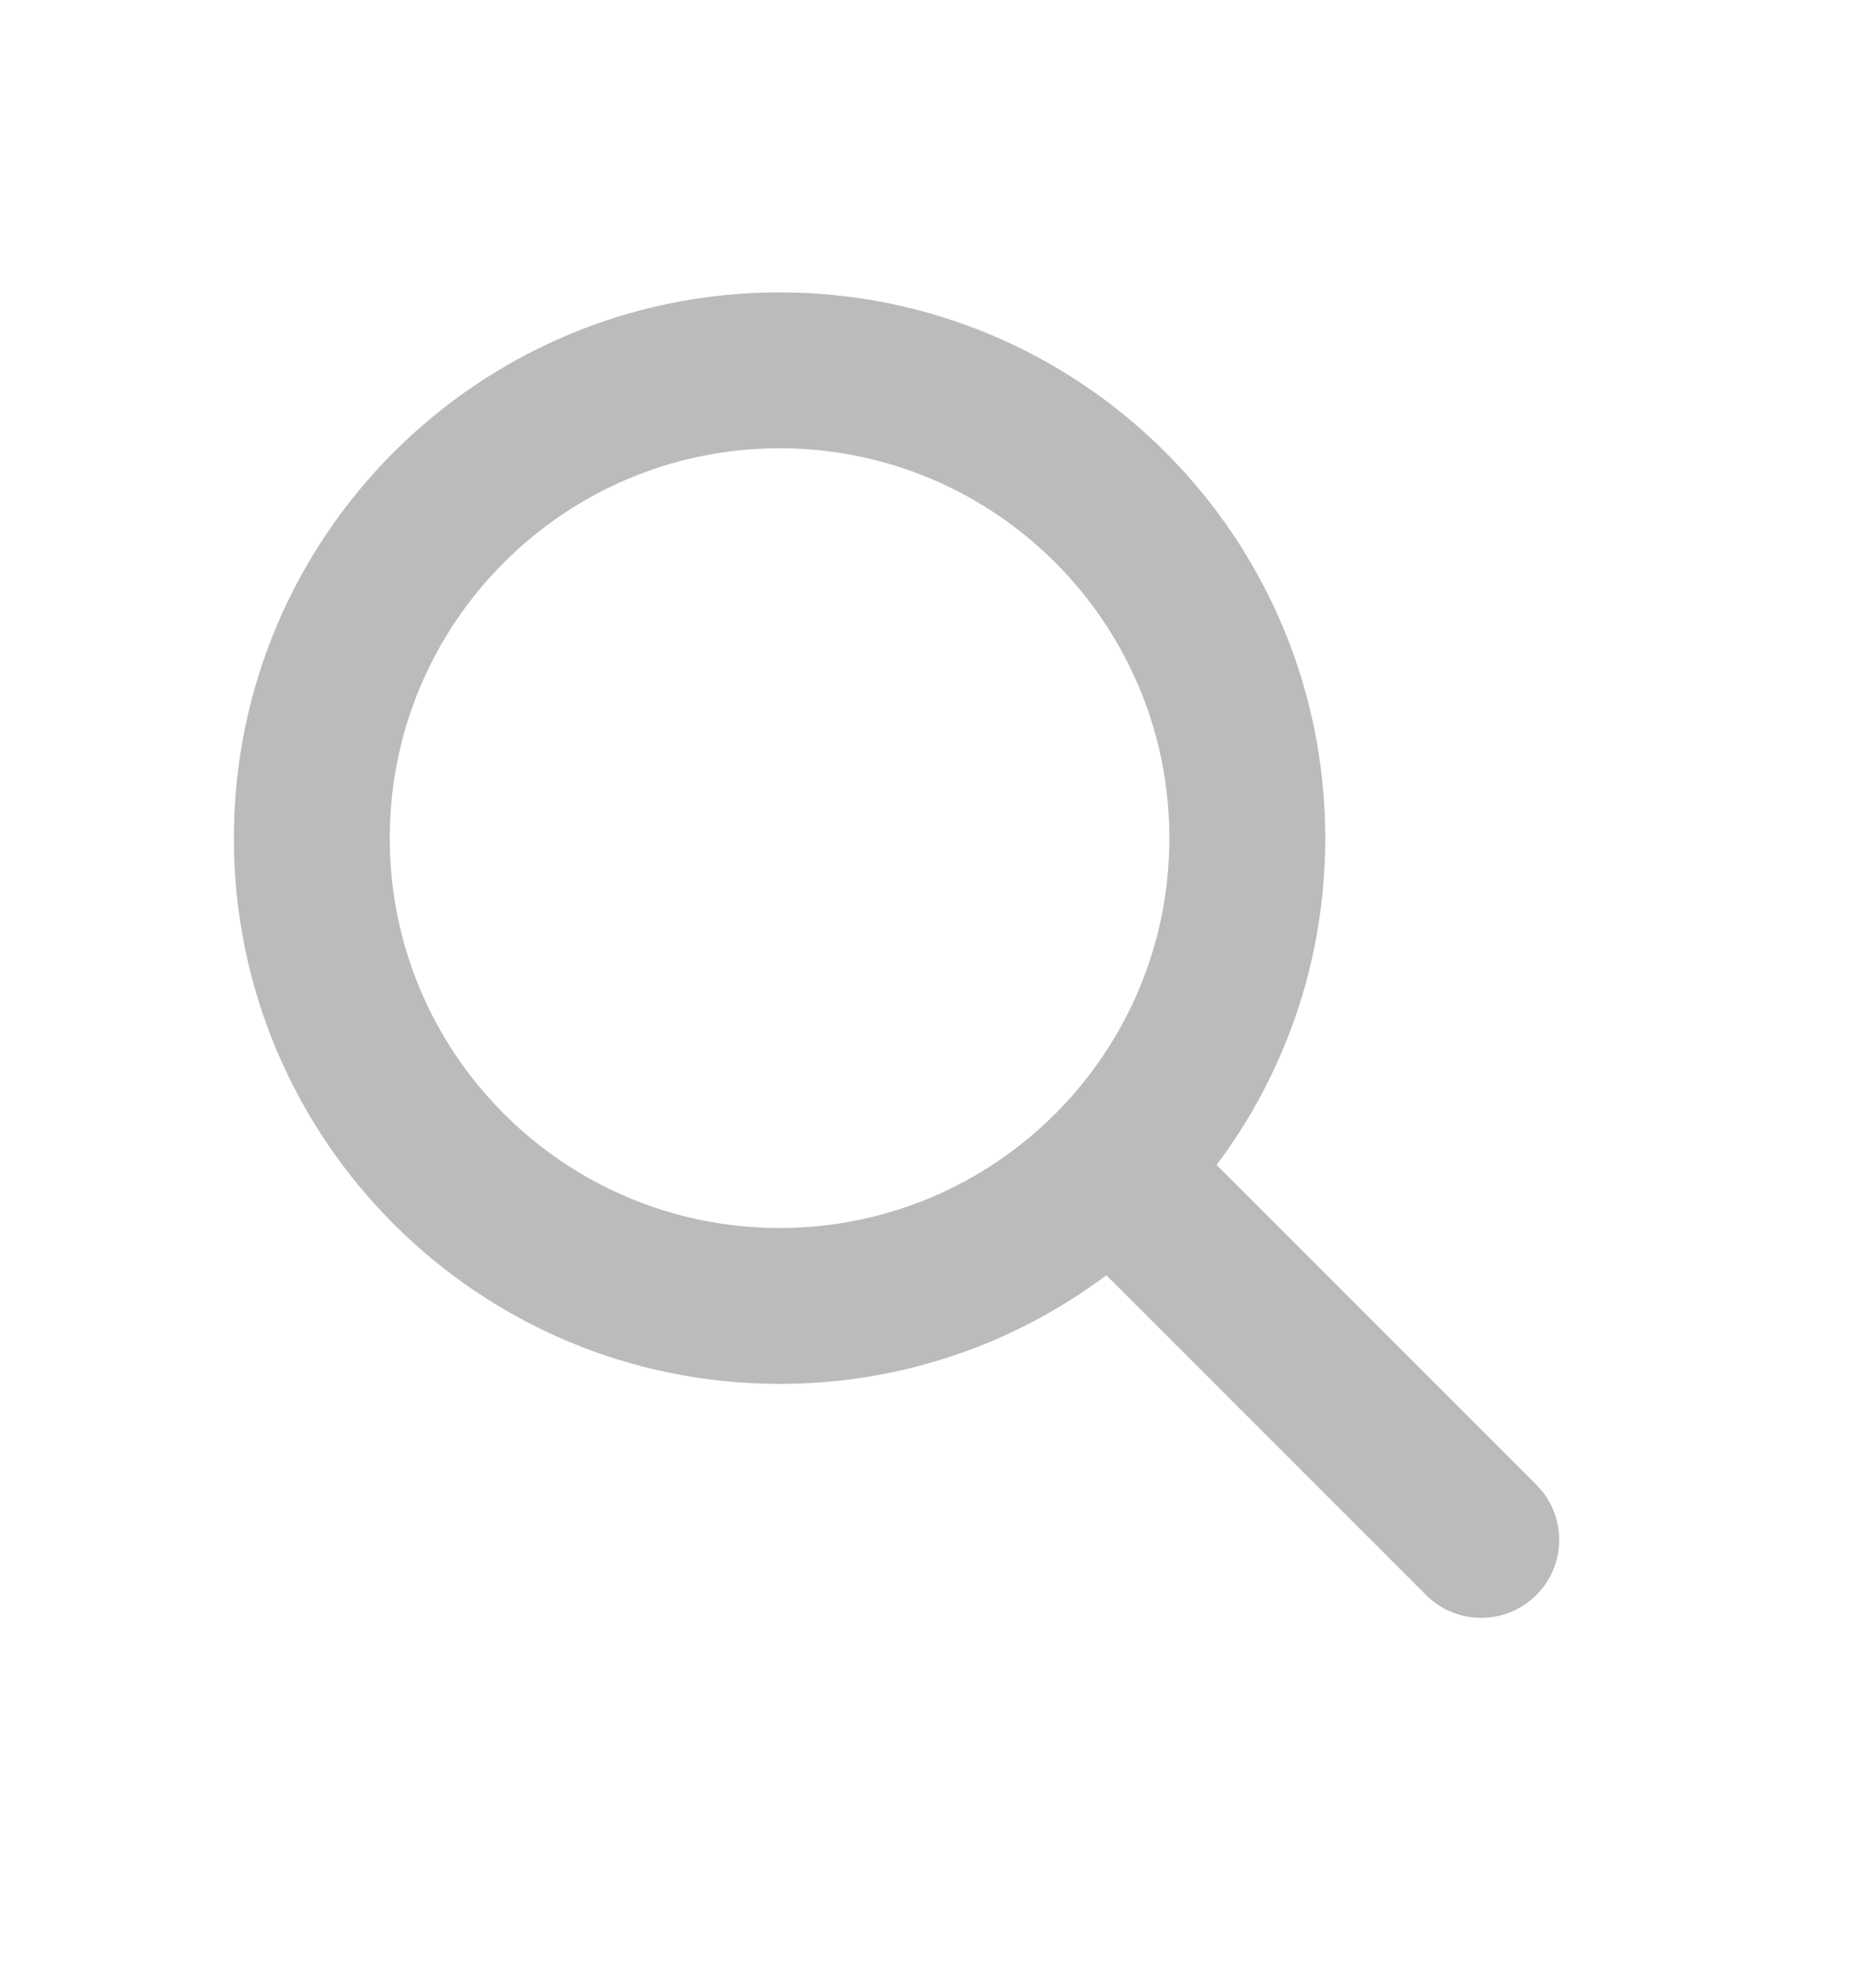 <svg width="16" height="17" viewBox="0 0 16 17" fill="none" xmlns="http://www.w3.org/2000/svg">
<path fill-rule="evenodd" clip-rule="evenodd" d="M6.667 2.5C4.089 2.5 2 4.589 2 7.167C2 9.744 4.089 11.833 6.667 11.833C7.715 11.833 8.682 11.488 9.461 10.904L12.195 13.638C12.456 13.899 12.878 13.899 13.138 13.638C13.399 13.378 13.399 12.956 13.138 12.695L10.404 9.961C10.988 9.182 11.333 8.215 11.333 7.167C11.333 4.589 9.244 2.5 6.667 2.5ZM3.333 7.167C3.333 5.326 4.826 3.833 6.667 3.833C8.508 3.833 10 5.326 10 7.167C10 9.008 8.508 10.5 6.667 10.5C4.826 10.5 3.333 9.008 3.333 7.167Z" fill="#BBBBBB"/>
</svg>
